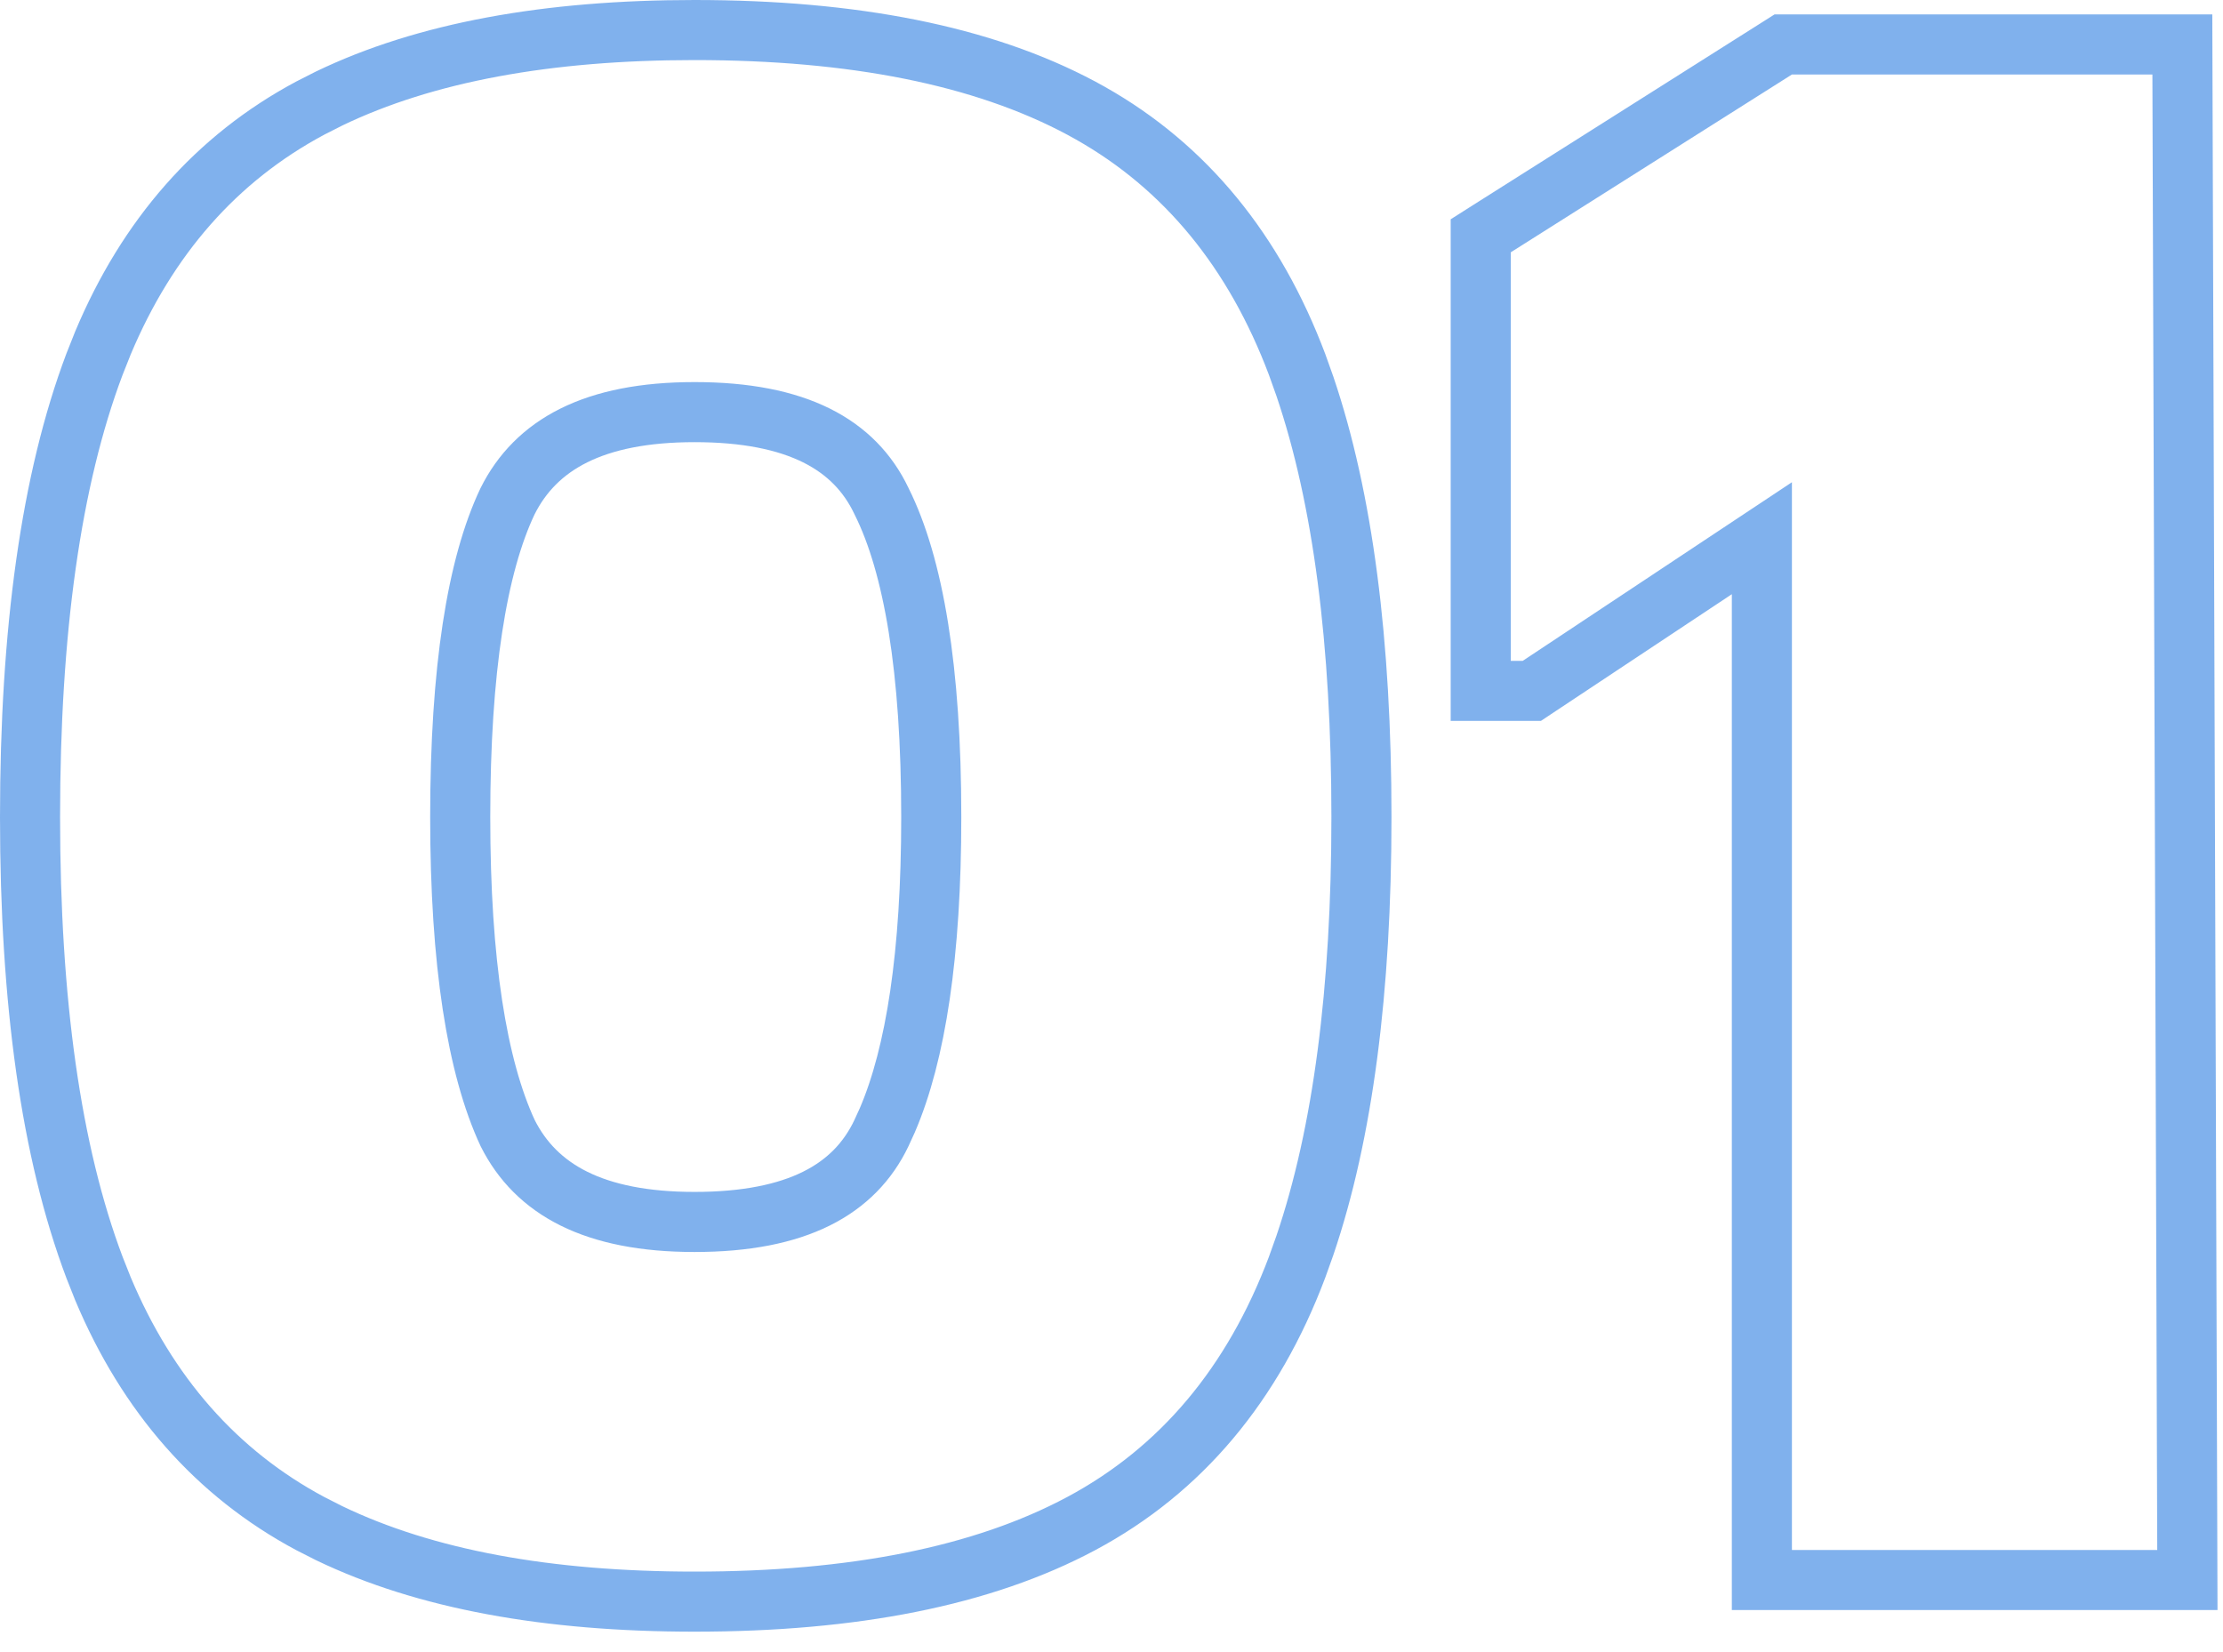 <svg width="74" height="55" viewBox="0 0 74 55" fill="none" xmlns="http://www.w3.org/2000/svg">
<path opacity="0.5" d="M23.12 1C28.385 1 32.7 1.839 35.991 3.598L36.301 3.769C39.473 5.56 41.76 8.371 43.176 12.127L43.438 12.861C44.707 16.6 45.32 21.393 45.32 27.2C45.32 32.958 44.706 37.724 43.438 41.459L43.176 42.192C41.715 46.07 39.325 48.94 35.991 50.722C32.7 52.481 28.386 53.32 23.12 53.32C18.232 53.32 14.158 52.582 10.957 51.041L10.329 50.722C7.204 49.051 4.907 46.425 3.429 42.908L3.145 42.192C1.699 38.355 1 33.342 1 27.2C1 21.006 1.698 15.965 3.145 12.127L3.429 11.412C4.907 7.895 7.204 5.268 10.329 3.598L10.957 3.279C14.158 1.738 18.232 1 23.12 1ZM72.647 1.48L72.65 2.477L72.811 51.597L72.814 52.6H58.65V17.918L51.243 22.833L50.992 23H49.291V7.85L49.756 7.555L59.116 1.635L59.361 1.48H72.647ZM23.12 13.72C19.767 13.72 17.837 14.802 16.895 16.688C15.879 18.828 15.32 22.291 15.32 27.2C15.32 32.053 15.878 35.523 16.899 37.722C17.844 39.602 19.772 40.68 23.12 40.68C26.538 40.68 28.448 39.593 29.338 37.73L29.342 37.721L29.537 37.295C30.485 35.09 31 31.758 31 27.2C31 22.281 30.412 18.82 29.346 16.688L29.342 16.679L29.338 16.671C28.448 14.807 26.538 13.72 23.12 13.72Z" stroke="#0265DC" stroke-width="2"/>
</svg>
